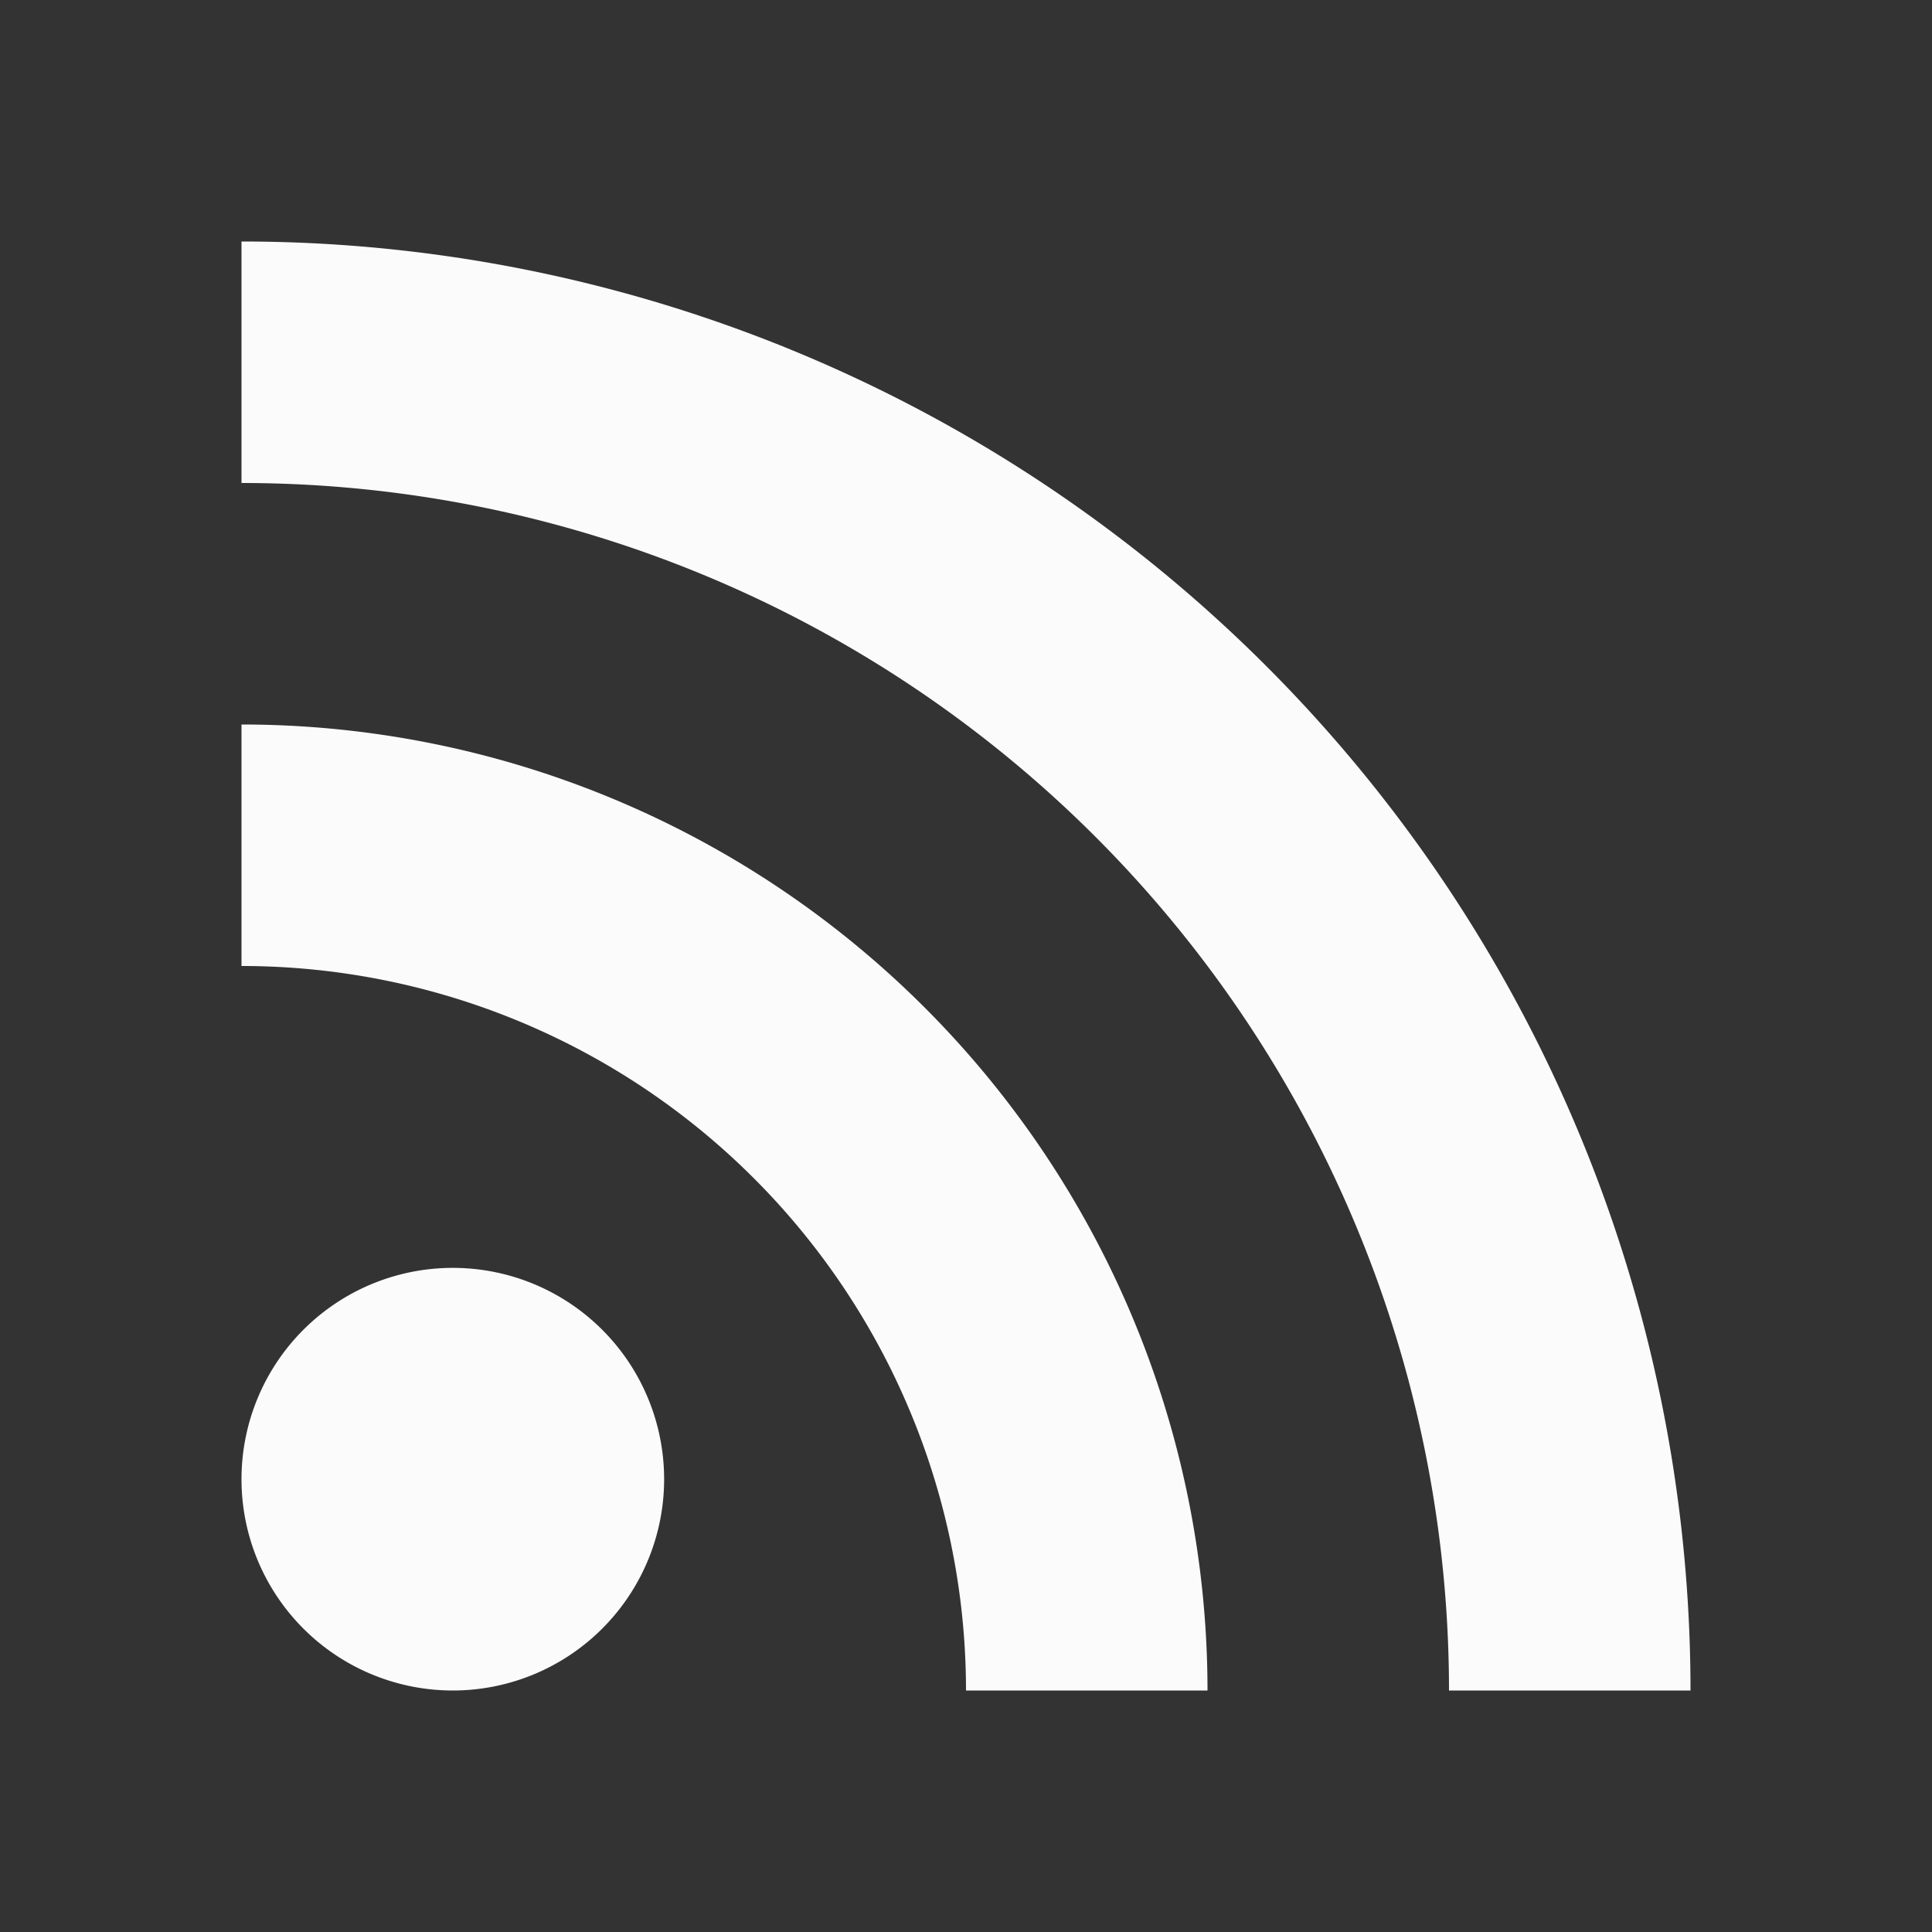 <?xml version="1.0" encoding="UTF-8" standalone="no"?>
<svg
   version="1.1"
   id="svg2"
   viewBox="0 0 32 32"
   sodipodi:docname="akregator.svg"
   width="32"
   height="32"
   inkscape:version="1.1.1 (3bf5ae0d25, 2021-09-20, custom)"
   xmlns:inkscape="http://www.inkscape.org/namespaces/inkscape"
   xmlns:sodipodi="http://sodipodi.sourceforge.net/DTD/sodipodi-0.dtd"
   xmlns="http://www.w3.org/2000/svg"
   xmlns:svg="http://www.w3.org/2000/svg">
  <rect x="0" y="0" width="32" height="32" fill="#333333" stroke="none"/>
  <sodipodi:namedview
     id="namedview11"
     pagecolor="#c8c8c8"
     bordercolor="#999999"
     borderopacity="1"
     inkscape:pageshadow="0"
     inkscape:pageopacity="0"
     inkscape:pagecheckerboard="0"
     showgrid="true"
     inkscape:zoom="7.8960257"
     inkscape:cx="-9.8150643"
     inkscape:cy="14.944227"
     inkscape:window-width="1920"
     inkscape:window-height="1005"
     inkscape:window-x="0"
     inkscape:window-y="0"
     inkscape:window-maximized="1"
     inkscape:current-layer="svg2">
    <inkscape:grid
       type="xygrid"
       id="grid828" />
  </sodipodi:namedview>
  <defs
     id="defs3051">
    <style
       type="text/css"
       id="current-color-scheme">.ColorScheme-Text{color:#dfdfdf}</style>
  </defs>
  <g
     id="22-22-akregator"
     transform="translate(-22)">
    <path
       id="path7"
       d="M 0,10 V 32 H 22 V 10 Z"
       opacity="1"
       fill="none" />
    <path
       id="path9"
       style="fill:#fbfbfb;fill-opacity:1"
       class="ColorScheme-Text"
       d="M -19 13 L -19 16 A 13 13 0 0 1 -6 29 L -3 29 A 16 16 0 0 0 -19 13 z M -19 19 L -19 22 A 7 7 0 0 1 -12 29 L -9 29 A 10 10 0 0 0 -19 19 z M -17 25 A 2 2 0 0 0 -19 27 A 2 2 0 0 0 -17 29 A 2 2 0 0 0 -15 27 A 2 2 0 0 0 -17 25 z "
       transform="translate(22)" />
  </g>
  <g
     id="akregator"
     transform="translate(-22)">
    <path
       id="path12"
       style="fill:#fbfbfb;fill-opacity:1"
       class="ColorScheme-Text"
       d="M 4 4 L 4 8 A 20 20 0 0 1 24 28 L 28 28 A 24 24 0 0 0 4 4 z M 4 12 L 4 16 A 12 12 0 0 1 16 28 L 20 28 A 16 16 0 0 0 4 12 z M 7.5 21 A 3.5 3.5 0 0 0 4 24.5 A 3.5 3.5 0 0 0 7.5 28 A 3.5 3.5 0 0 0 11 24.5 A 3.5 3.5 0 0 0 7.5 21 z "
       transform="translate(22)" />
    <path
       id="path14"
       d="M 22,0 V 32 H 54 V 0 Z"
       opacity="1"
       fill="none" />
  </g>
</svg>
